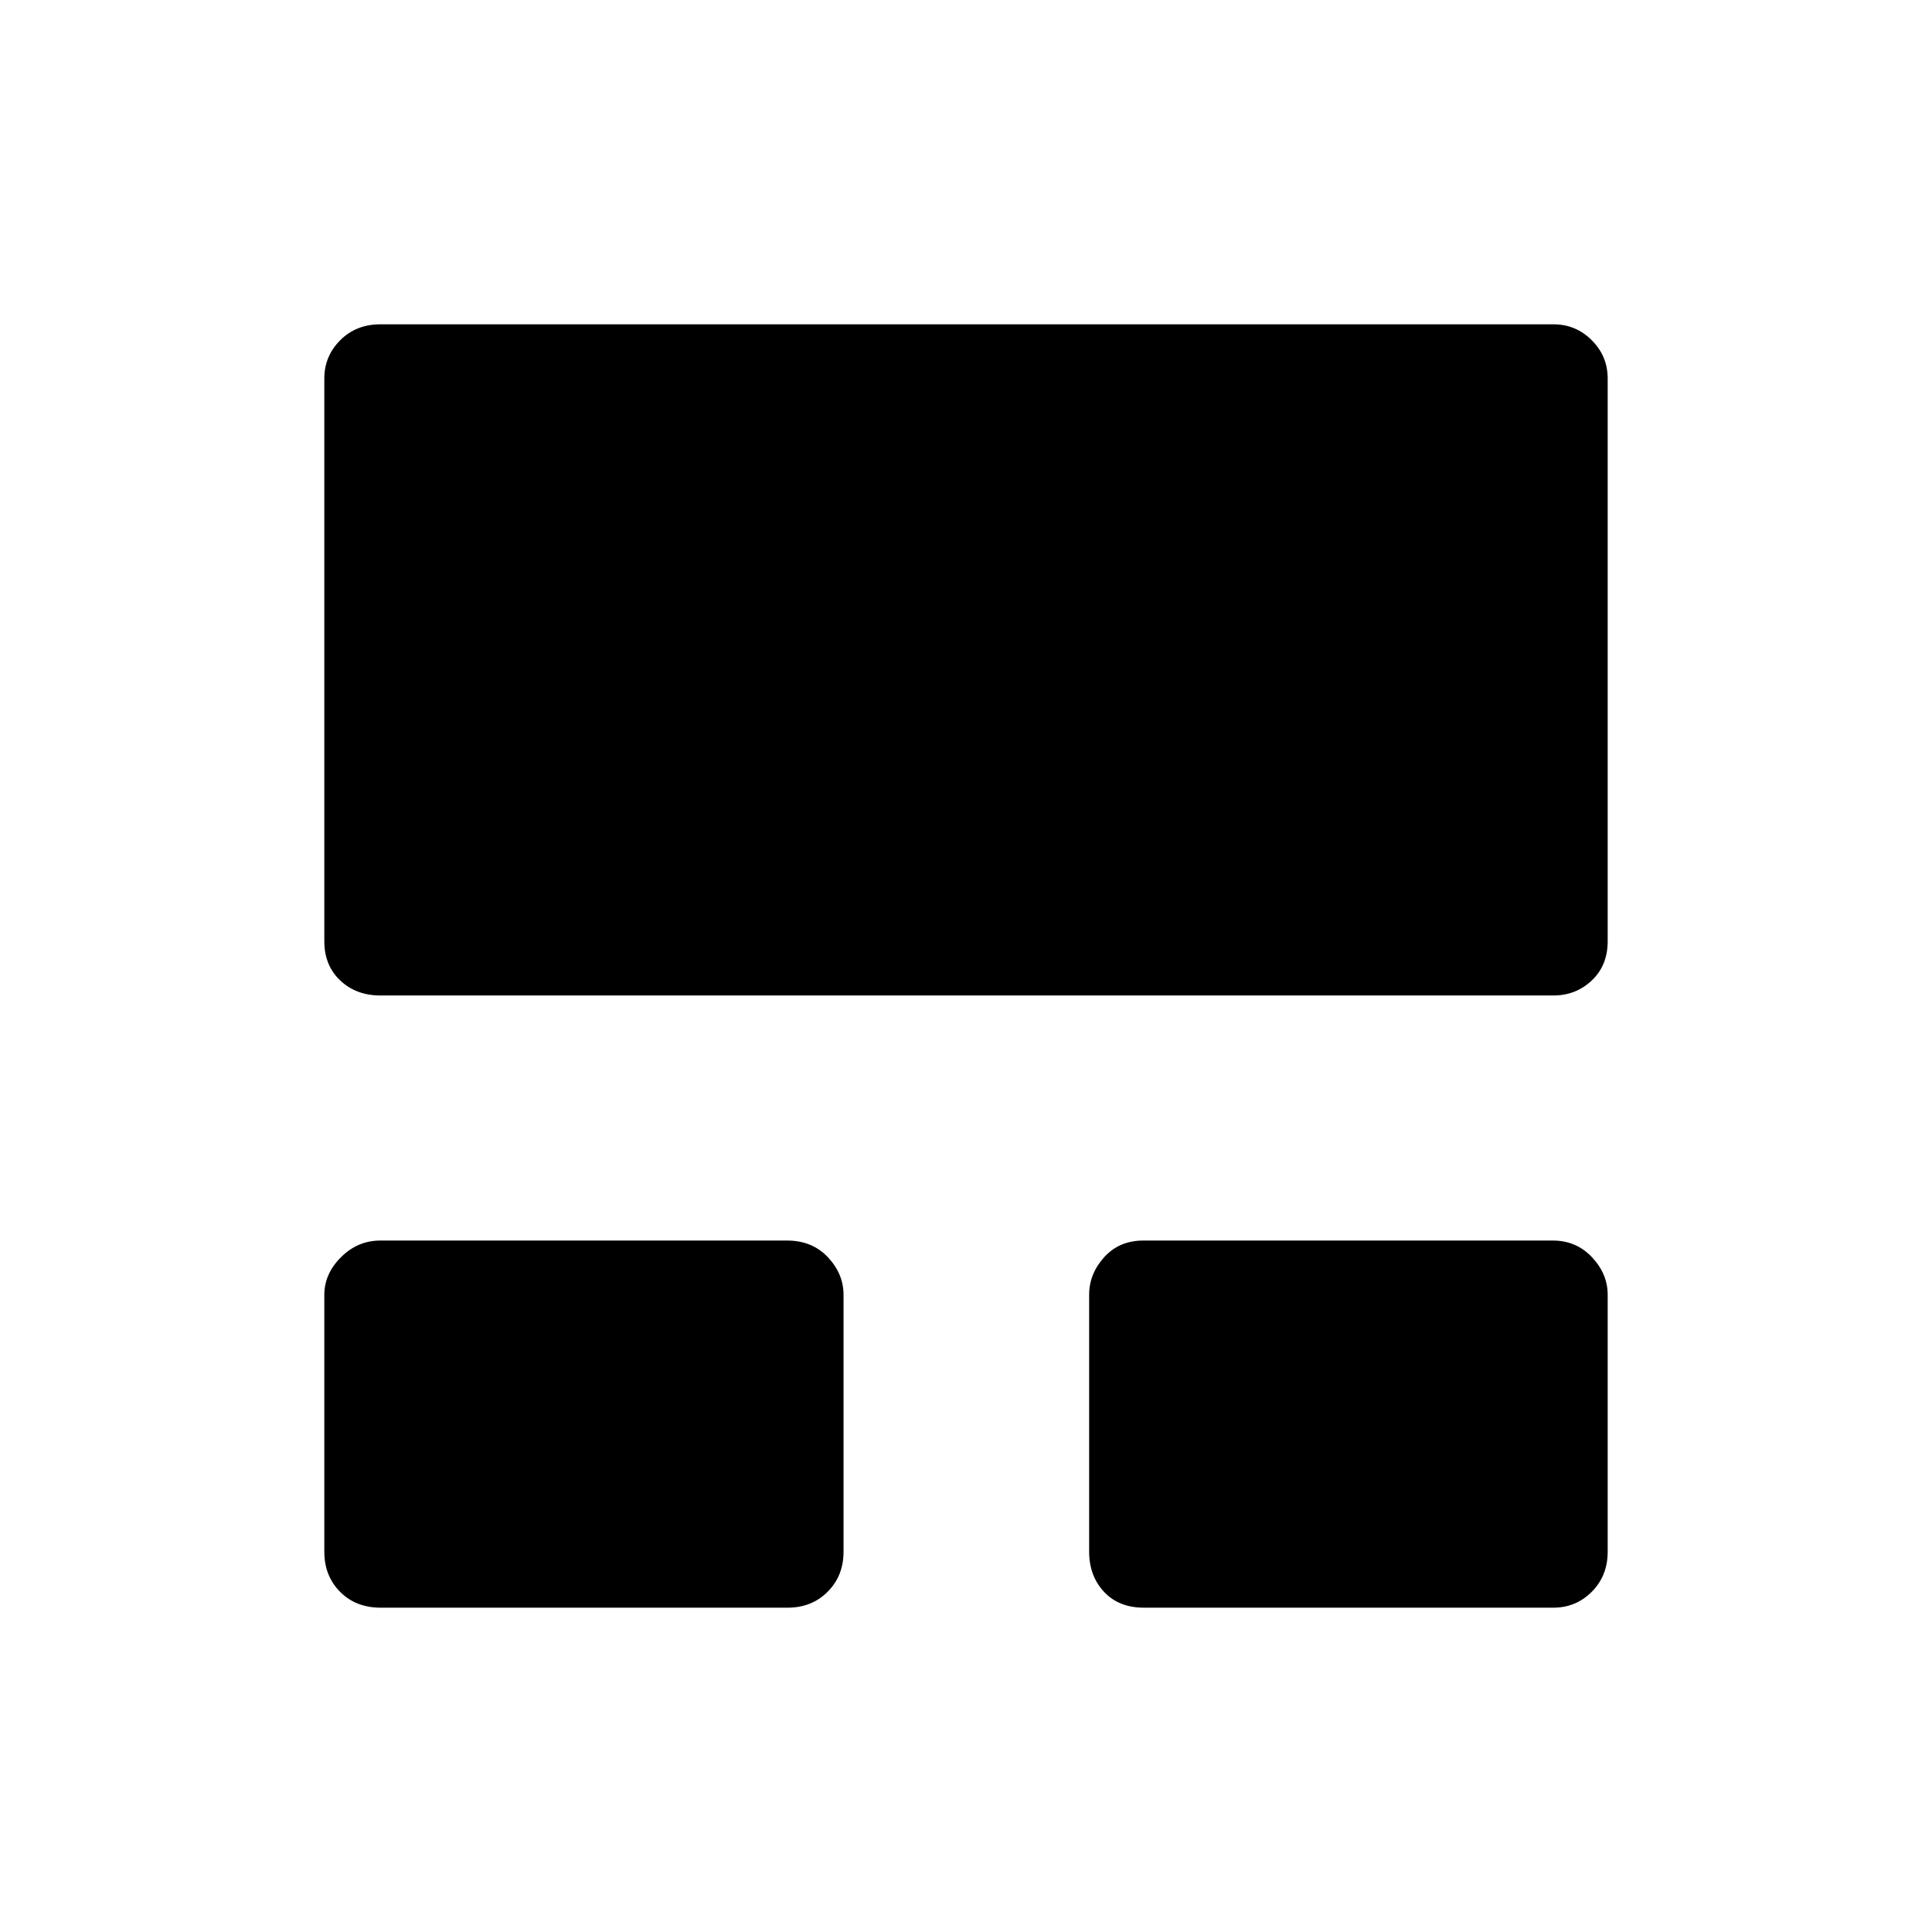 <svg xmlns="http://www.w3.org/2000/svg" height="48" viewBox="0 -960 960 960" width="48"><path d="M161.15-189v-127.62q0-10.4 8.28-18.68t19.57-8.28h202.08q12.5 0 20.29 8.28 7.78 8.28 7.78 18.68V-189q0 12.04-7.9 19.94-7.9 7.91-19.94 7.91H189.23q-12.46 0-20.27-7.91-7.81-7.9-7.81-19.94Zm380.04 0v-127.62q0-10.4 7.46-18.68 7.47-8.28 19.5-8.28h203.46q11.62 0 19.43 8.28 7.81 8.28 7.81 18.68V-189q0 12.04-7.91 19.94-7.9 7.91-19.06 7.91H568.43q-12.51 0-19.87-7.91-7.37-7.9-7.37-19.94ZM161.15-492.31v-279.57q0-11.16 7.91-19.06 7.9-7.91 19.94-7.91h582.88q11.16 0 19.06 7.91 7.91 7.9 7.91 19.06v279.57q0 12.04-7.91 19.5-7.9 7.46-19.06 7.46H189q-12.04 0-19.94-7.46-7.91-7.46-7.91-19.5Z"/></svg>
